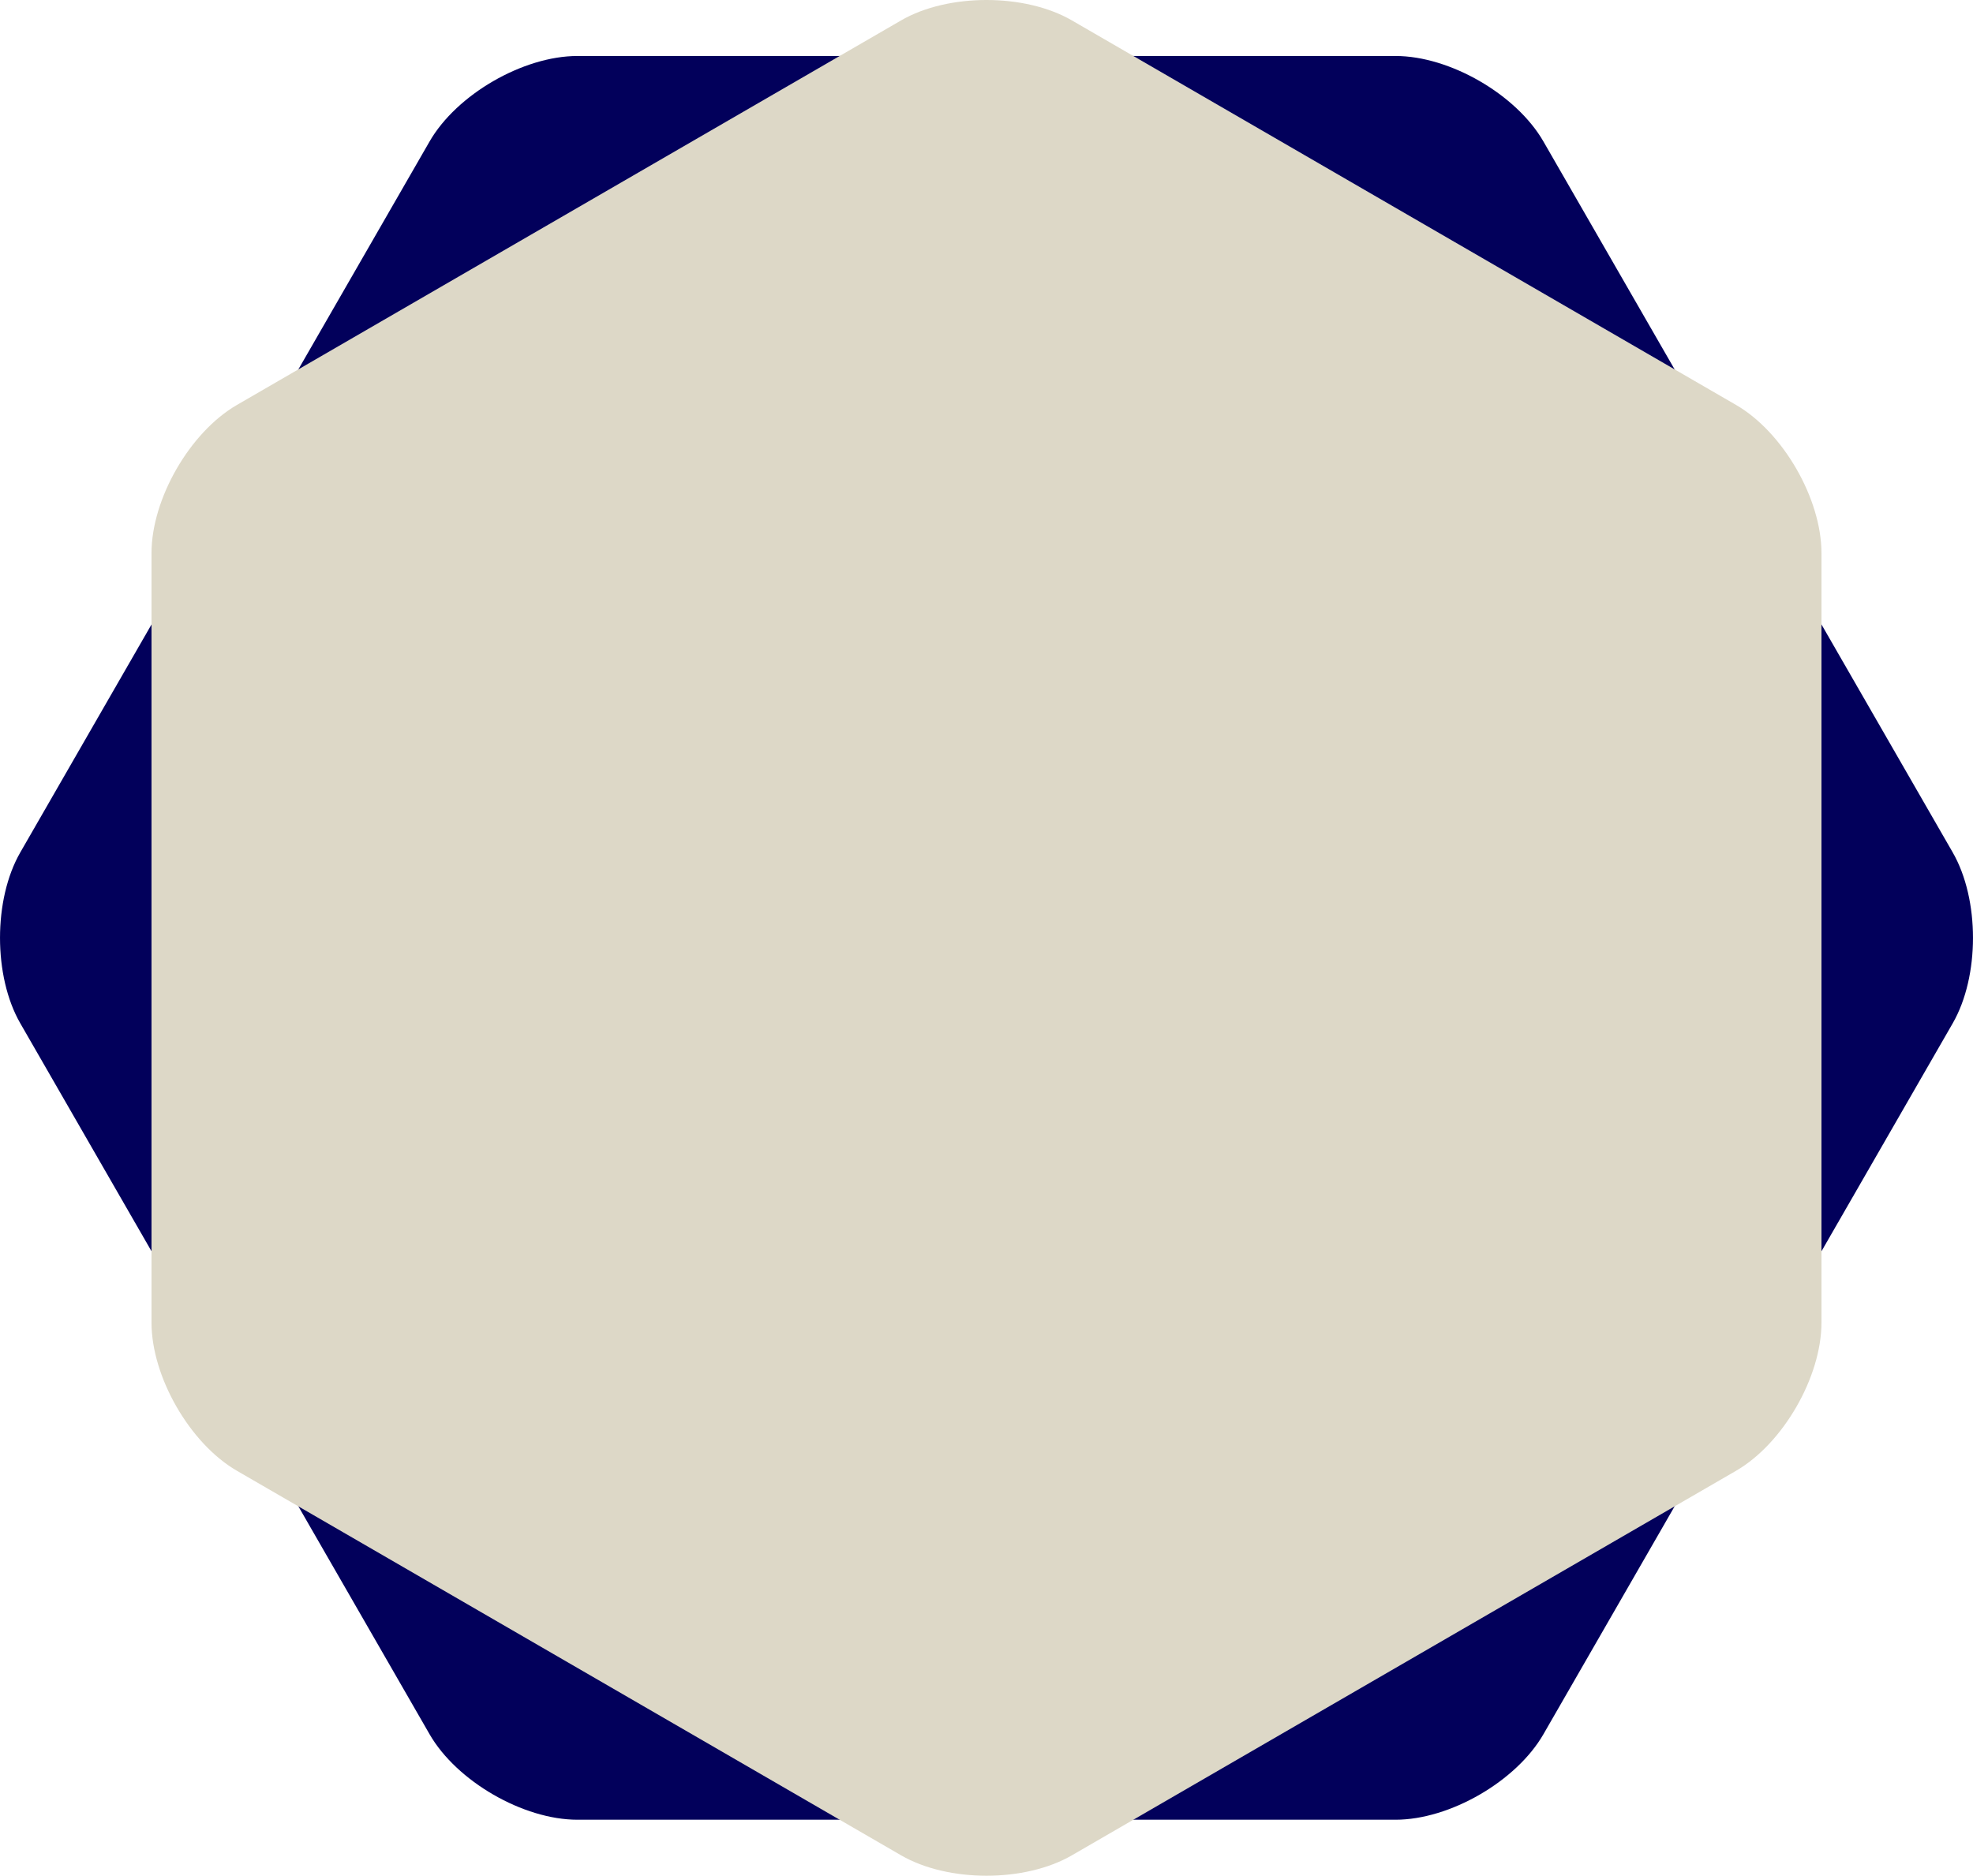 <svg version="1.1" id="图层_1" x="0px" y="0px" width="200.014px" height="190.145px" viewBox="0 0 200.014 190.145" enable-background="new 0 0 200.014 190.145" xml:space="preserve" xmlns="http://www.w3.org/2000/svg" xmlns:xlink="http://www.w3.org/1999/xlink" xmlns:xml="http://www.w3.org/XML/1998/namespace">
  <g>
    <path fill="#02005B" d="M58.538,184.469c-5.5,0-12.245-3.899-14.989-8.666l-41.49-72.064c-2.744-4.767-2.744-12.566,0-17.333
		l41.49-72.064c2.744-4.767,9.489-8.666,14.989-8.666h82.937c5.5,0,12.246,3.899,14.99,8.666l41.49,72.064
		c2.744,4.767,2.744,12.566,0,17.333l-41.49,72.064c-2.744,4.767-9.49,8.666-14.99,8.666H58.538z" class="color c1"/>
    <path fill="#DDD8C7" d="M15.36,56.064c0-5.5,3.895-12.255,8.654-15.011L91.352,2.067c4.76-2.756,12.548-2.756,17.308,0
		l67.338,38.986c4.76,2.756,8.654,9.511,8.654,15.011v78.017c0,5.5-3.895,12.256-8.654,15.012l-67.338,38.986
		c-4.76,2.756-12.548,2.756-17.308,0l-67.338-38.986c-4.76-2.756-8.654-9.512-8.654-15.012V56.064z" class="color c2"/>
  </g>
</svg>